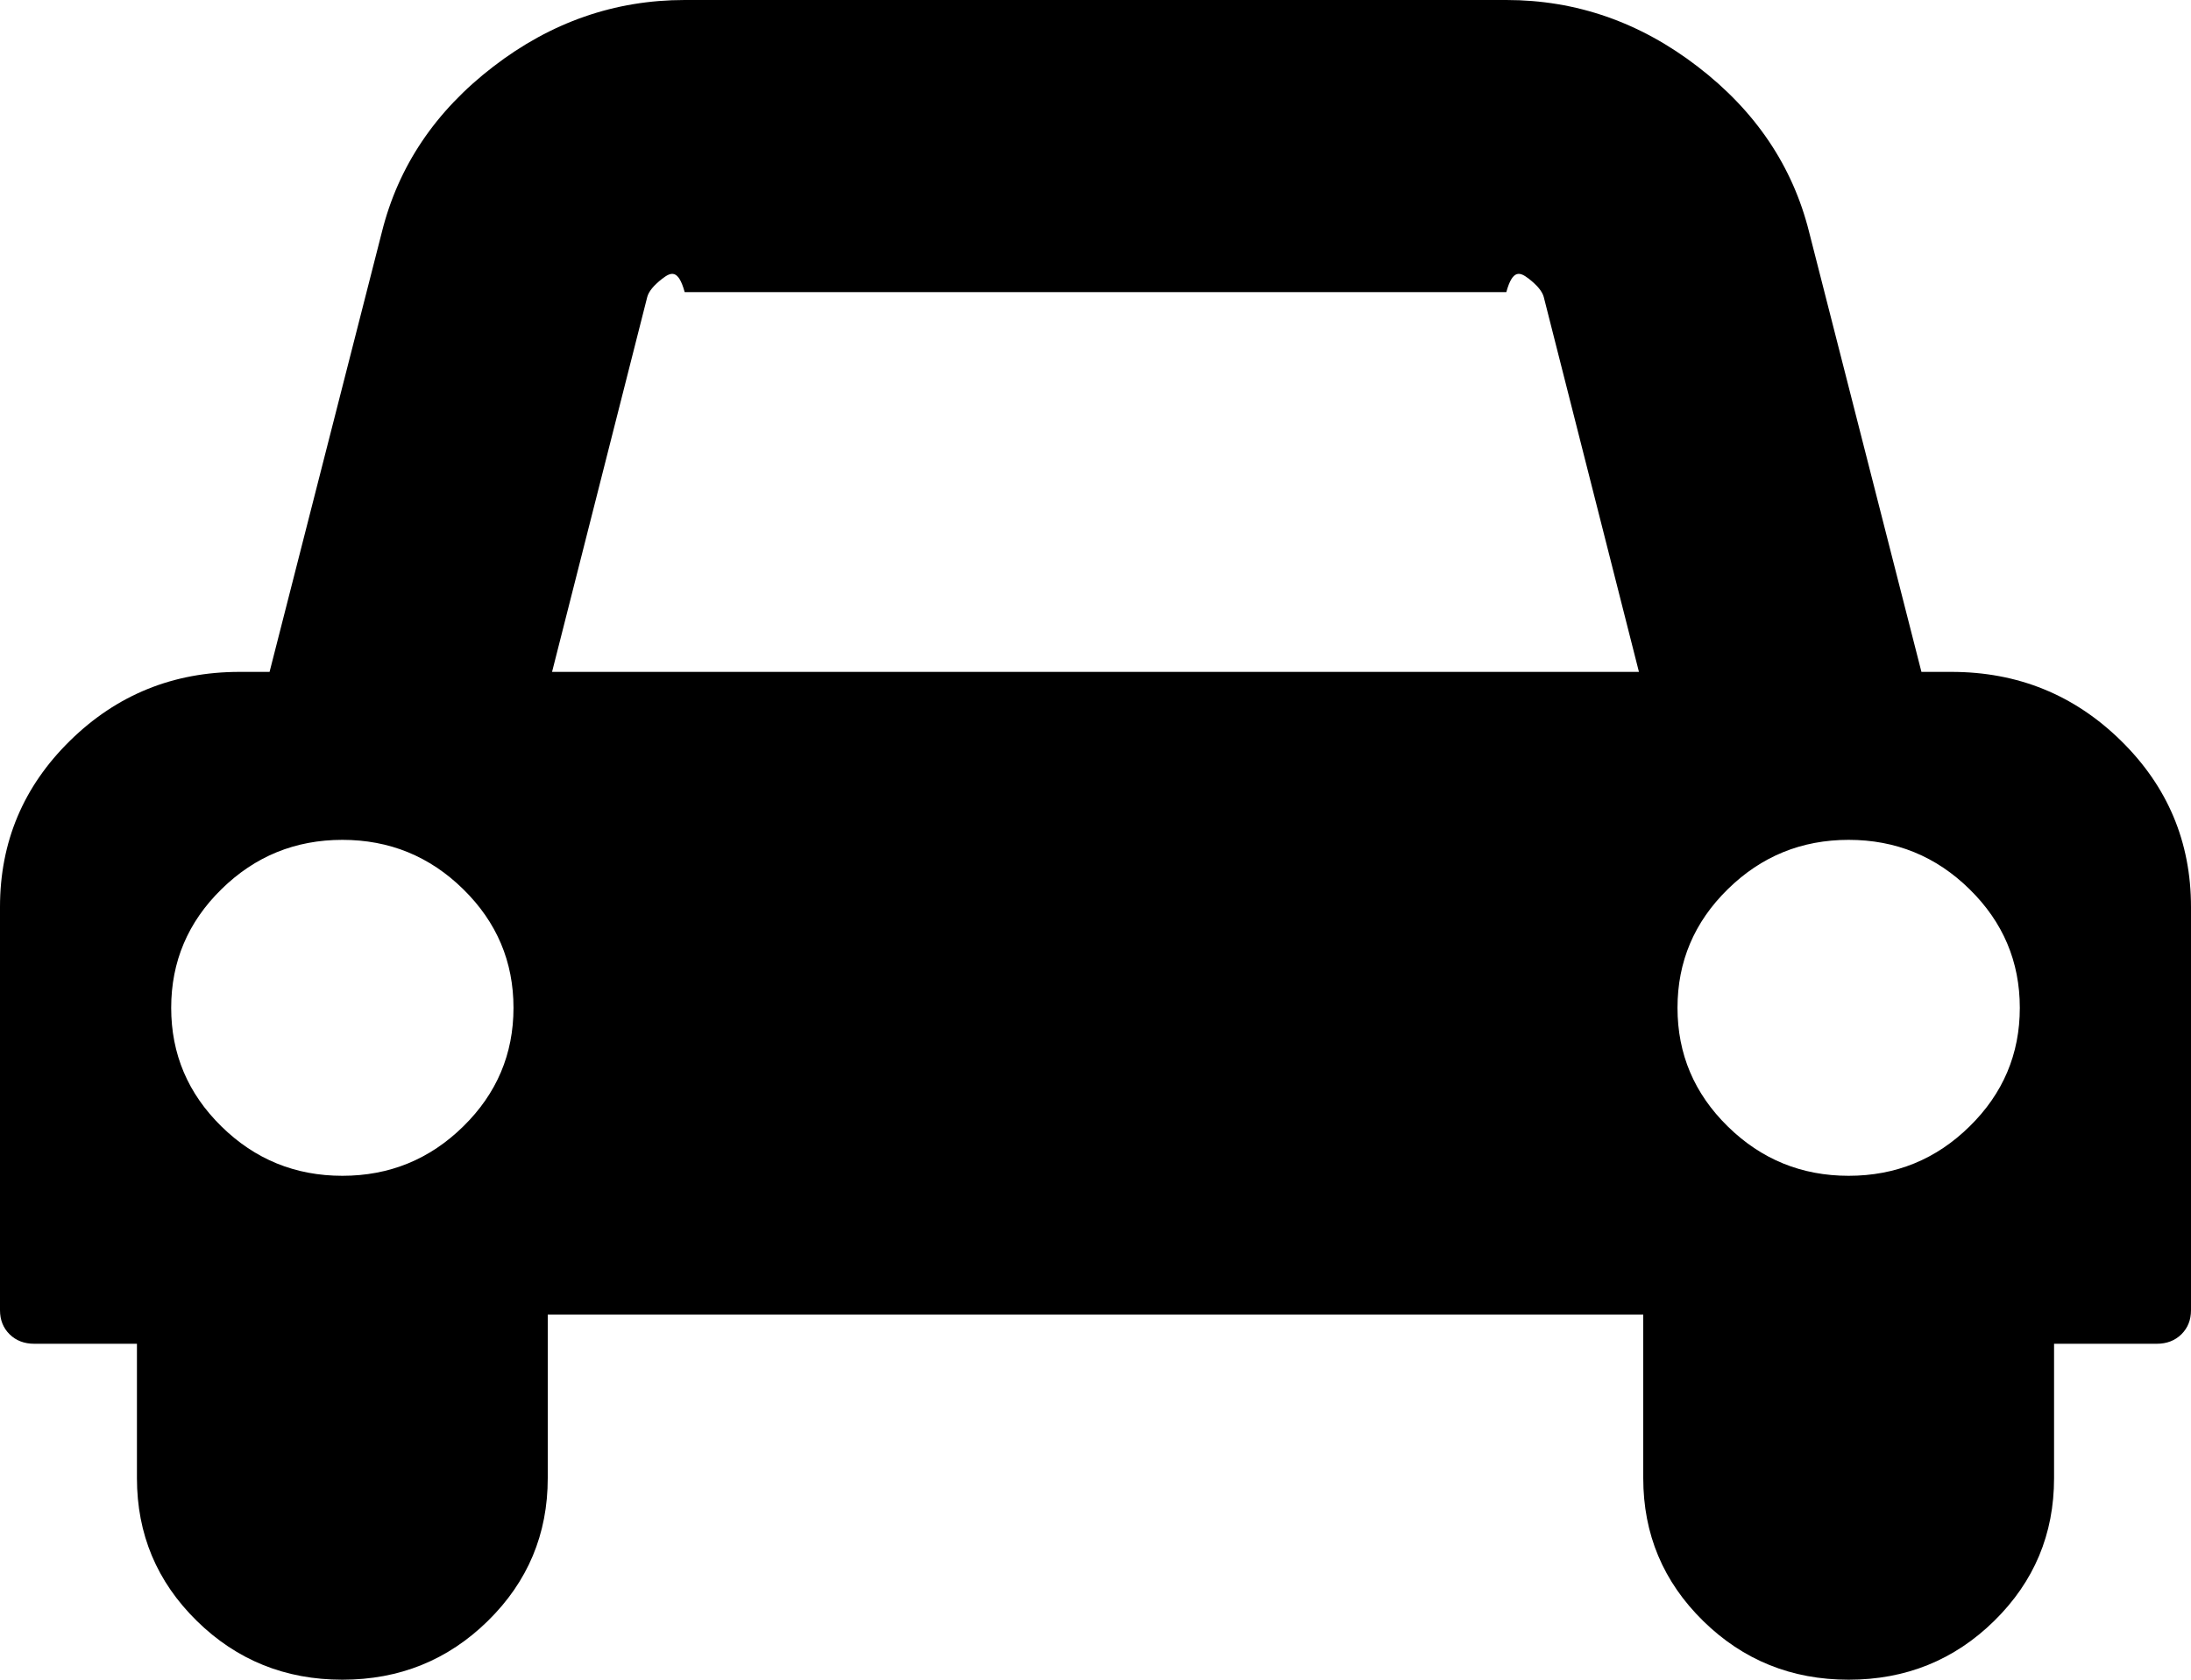 ﻿<?xml version="1.0" encoding="utf-8"?>
<svg version="1.1" xmlns:xlink="http://www.w3.org/1999/xlink" width="30px" height="23px" xmlns="http://www.w3.org/2000/svg">
  <g transform="matrix(1 0 0 1 -51 -363 )">
    <path d="M 6.343 15.424  C 6.802 14.974  7.031 14.432  7.031 13.8  C 7.031 13.168  6.802 12.626  6.343 12.176  C 5.884 11.725  5.332 11.5  4.688 11.5  C 4.043 11.5  3.491 11.725  3.032 12.176  C 2.573 12.626  2.344 13.168  2.344 13.8  C 2.344 14.432  2.573 14.974  3.032 15.424  C 3.491 15.875  4.043 16.1  4.688 16.1  C 5.332 16.1  5.884 15.875  6.343 15.424  Z M 8.862 4.068  L 7.559 9.2  L 22.441 9.2  L 21.138 4.068  C 21.118 3.991  21.05 3.908  20.933 3.817  C 20.815 3.726  20.713 3.68  20.625 4  L 9.375 4  C 9.287 3.68  9.185 3.726  9.067 3.817  C 8.95 3.908  8.882 3.991  8.862 4.068  Z M 26.968 15.424  C 27.427 14.974  27.656 14.432  27.656 13.8  C 27.656 13.168  27.427 12.626  26.968 12.176  C 26.509 11.725  25.957 11.5  25.312 11.5  C 24.668 11.5  24.116 11.725  23.657 12.176  C 23.198 12.626  22.969 13.168  22.969 13.8  C 22.969 14.432  23.198 14.974  23.657 15.424  C 24.116 15.875  24.668 16.1  25.312 16.1  C 25.957 16.1  26.509 15.875  26.968 15.424  Z M 29.041 10.142  C 29.68 10.769  30 11.529  30 12.42  L 30 17.94  C 30 18.074  29.956 18.184  29.868 18.271  C 29.78 18.357  29.668 18.4  29.531 18.4  L 28.125 18.4  L 28.125 20.24  C 28.125 21.007  27.852 21.658  27.305 22.195  C 26.758 22.732  26.094 23  25.312 23  C 24.531 23  23.867 22.732  23.32 22.195  C 22.773 21.658  22.5 21.007  22.5 20.24  L 22.5 18  L 7.5 18  L 7.5 20.24  C 7.5 21.007  7.227 21.658  6.68 22.195  C 6.133 22.732  5.469 23  4.688 23  C 3.906 23  3.242 22.732  2.695 22.195  C 2.148 21.658  1.875 21.007  1.875 20.24  L 1.875 18.4  L 0.469 18.4  C 0.332 18.4  0.22 18.357  0.132 18.271  C 0.044 18.184  0 18.074  0 17.94  L 0 12.42  C 0 11.529  0.32 10.769  0.959 10.142  C 1.599 9.514  2.373 9.2  3.281 9.2  L 3.691 9.2  L 5.229 3.177  C 5.454 2.276  5.962 1.521  6.753 0.913  C 7.544 0.304  8.418 0  9.375 0  L 20.625 0  C 21.582 0  22.456 0.304  23.247 0.913  C 24.038 1.521  24.546 2.276  24.771 3.177  L 26.309 9.2  L 26.719 9.2  C 27.627 9.2  28.401 9.514  29.041 10.142  Z " fill-rule="nonzero" fill="#000000" stroke="none" transform="matrix(1 0 0 1 51 363 )" />
  </g>
</svg>